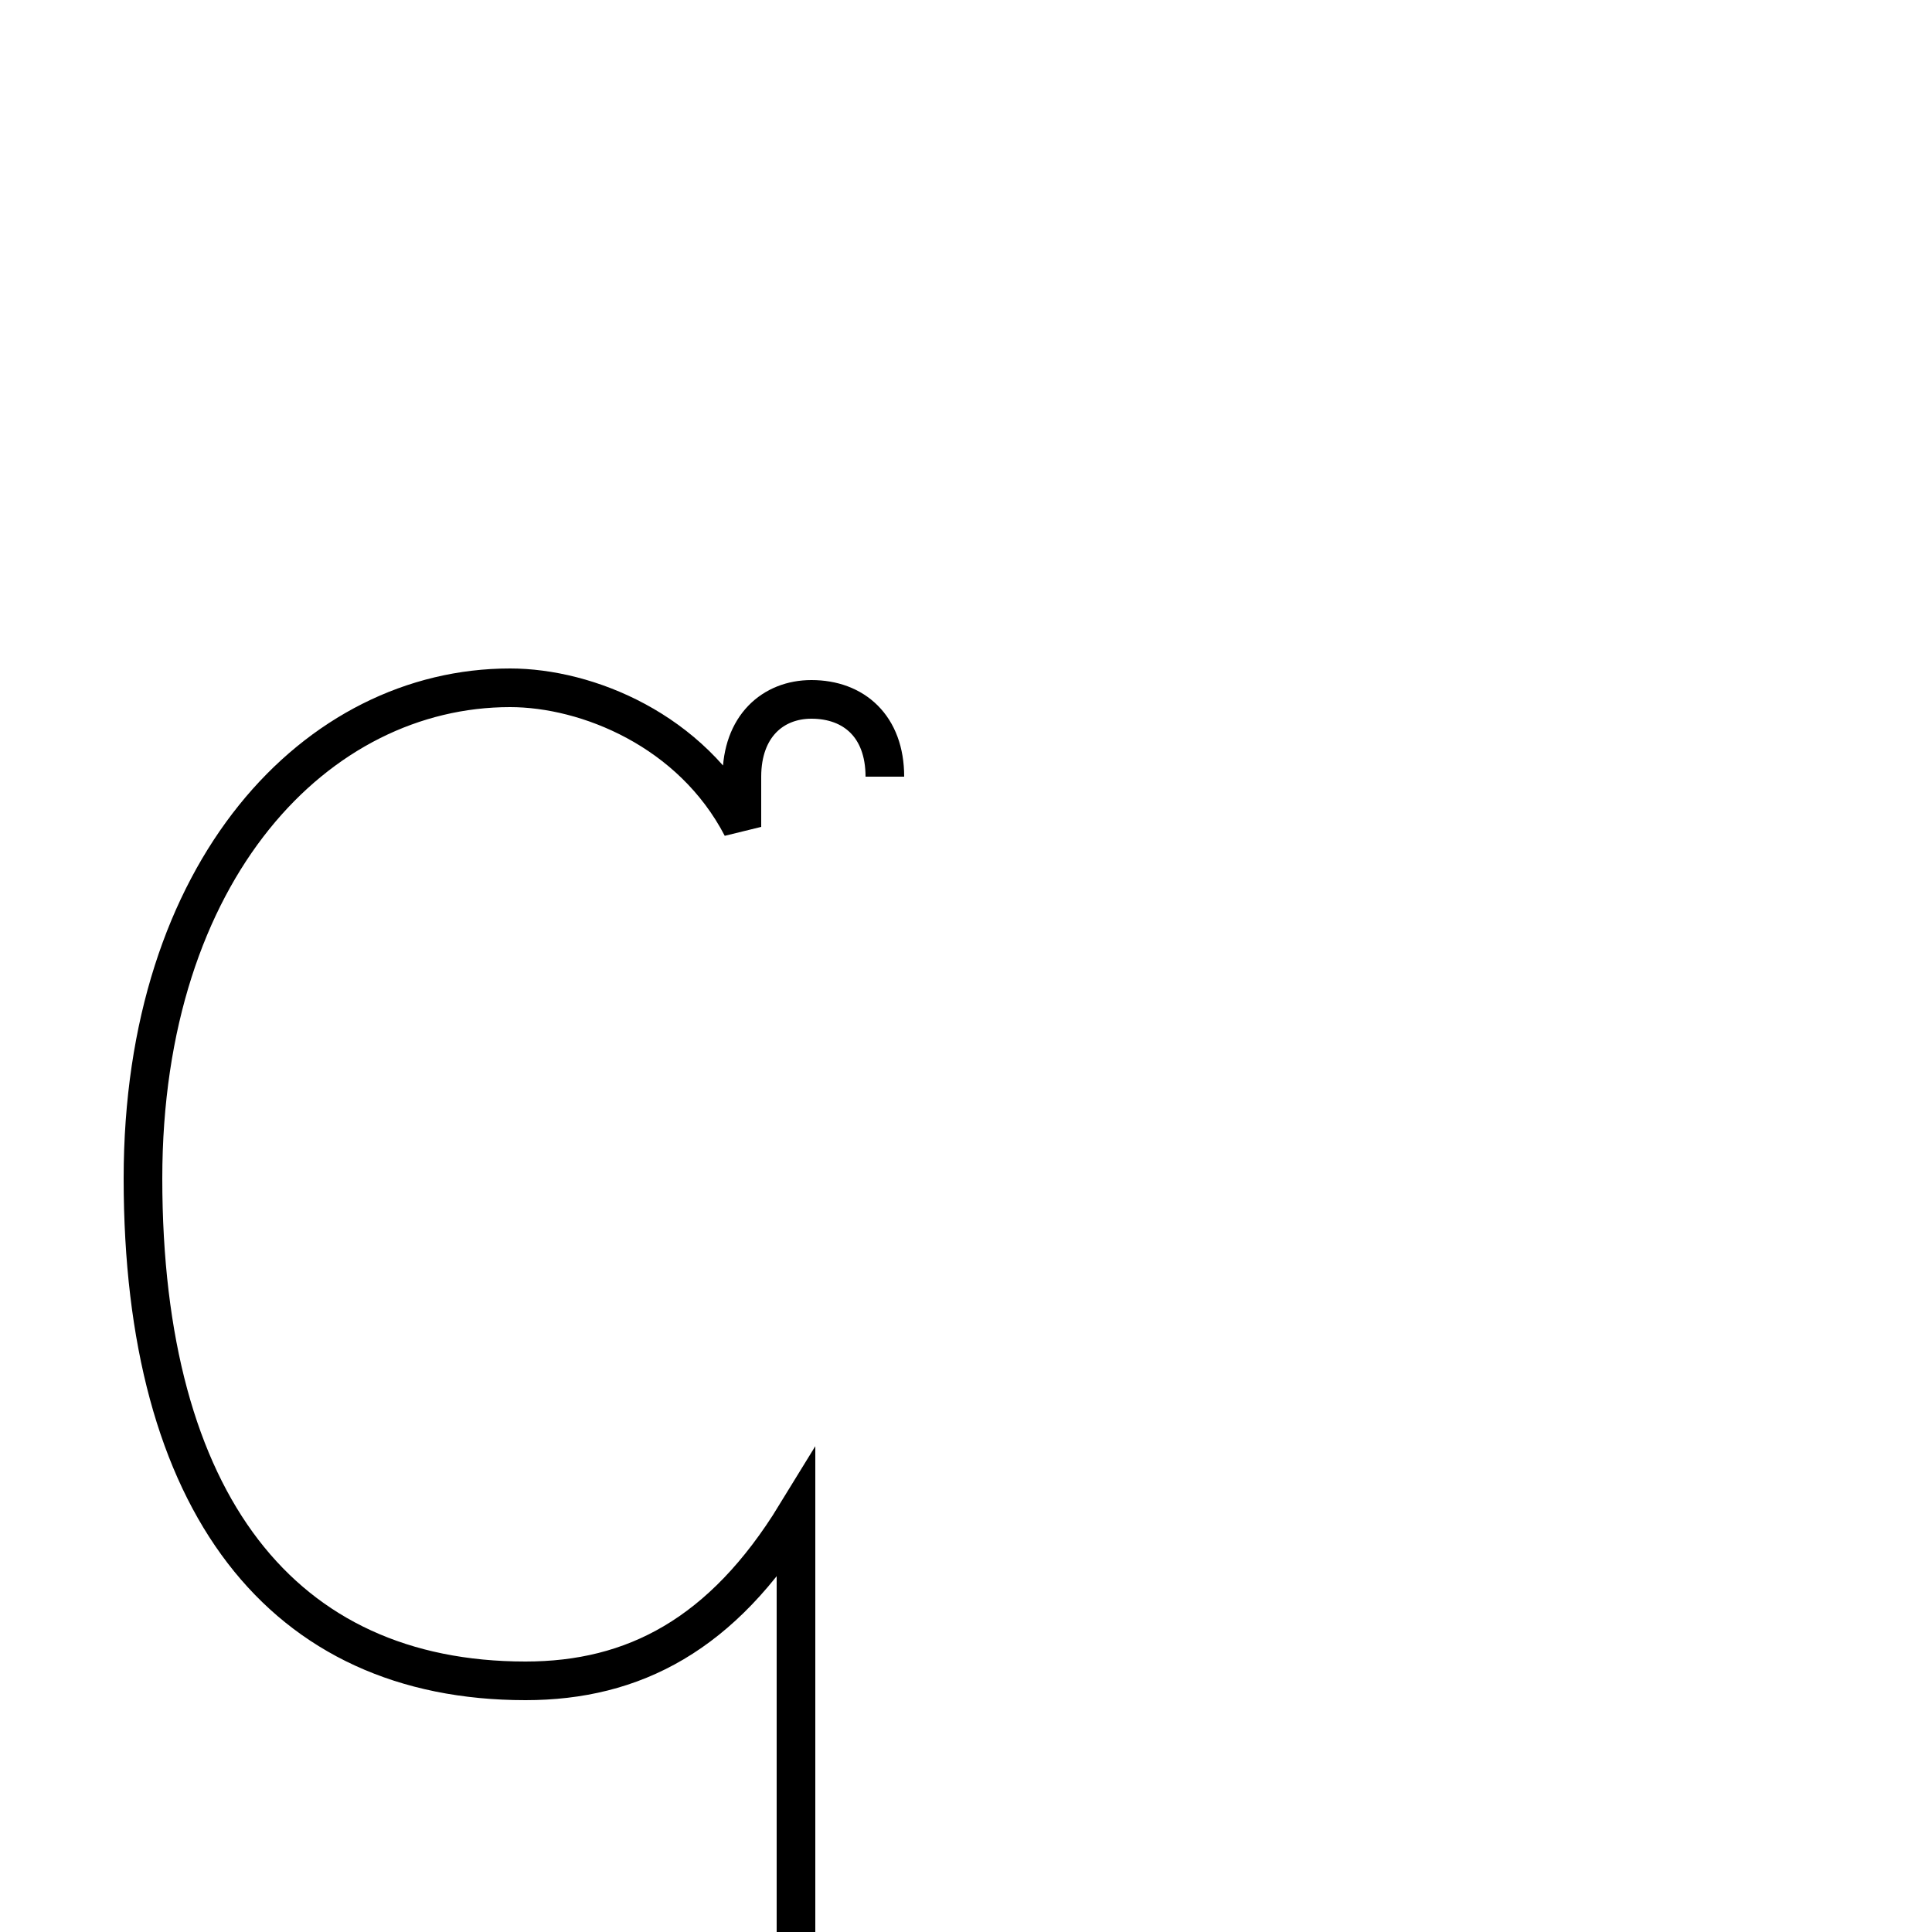 <?xml version='1.0' encoding='utf8'?>
<svg viewBox="0.0 -44.0 50.0 50.0" version="1.1" xmlns="http://www.w3.org/2000/svg">
<rect x="0.0" y="-44.0" width="50.0" height="50.0" fill="#808080" stroke="none"/>
<rect x="-1000" y="-1000" width="2000" height="2000" stroke="white" fill="white"/>
<g style="fill:none; stroke:#000000;  stroke-width:1">
<path d="M 22.9 23.9 C 22.9 25.2 22.1 25.9 21.0 25.9 C 20.0 25.9 19.2 25.2 19.2 23.9 L 19.2 22.6 C 17.9 25.1 15.2 26.2 13.2 26.2 C 8.2 26.2 3.7 21.5 3.7 13.5 C 3.7 5.1 7.3 0.5 13.6 0.5 C 16.4 0.5 18.7 1.7 20.6 4.8 L 20.6 -7.1" transform="scale(1, -1)" />
</g>
</svg>